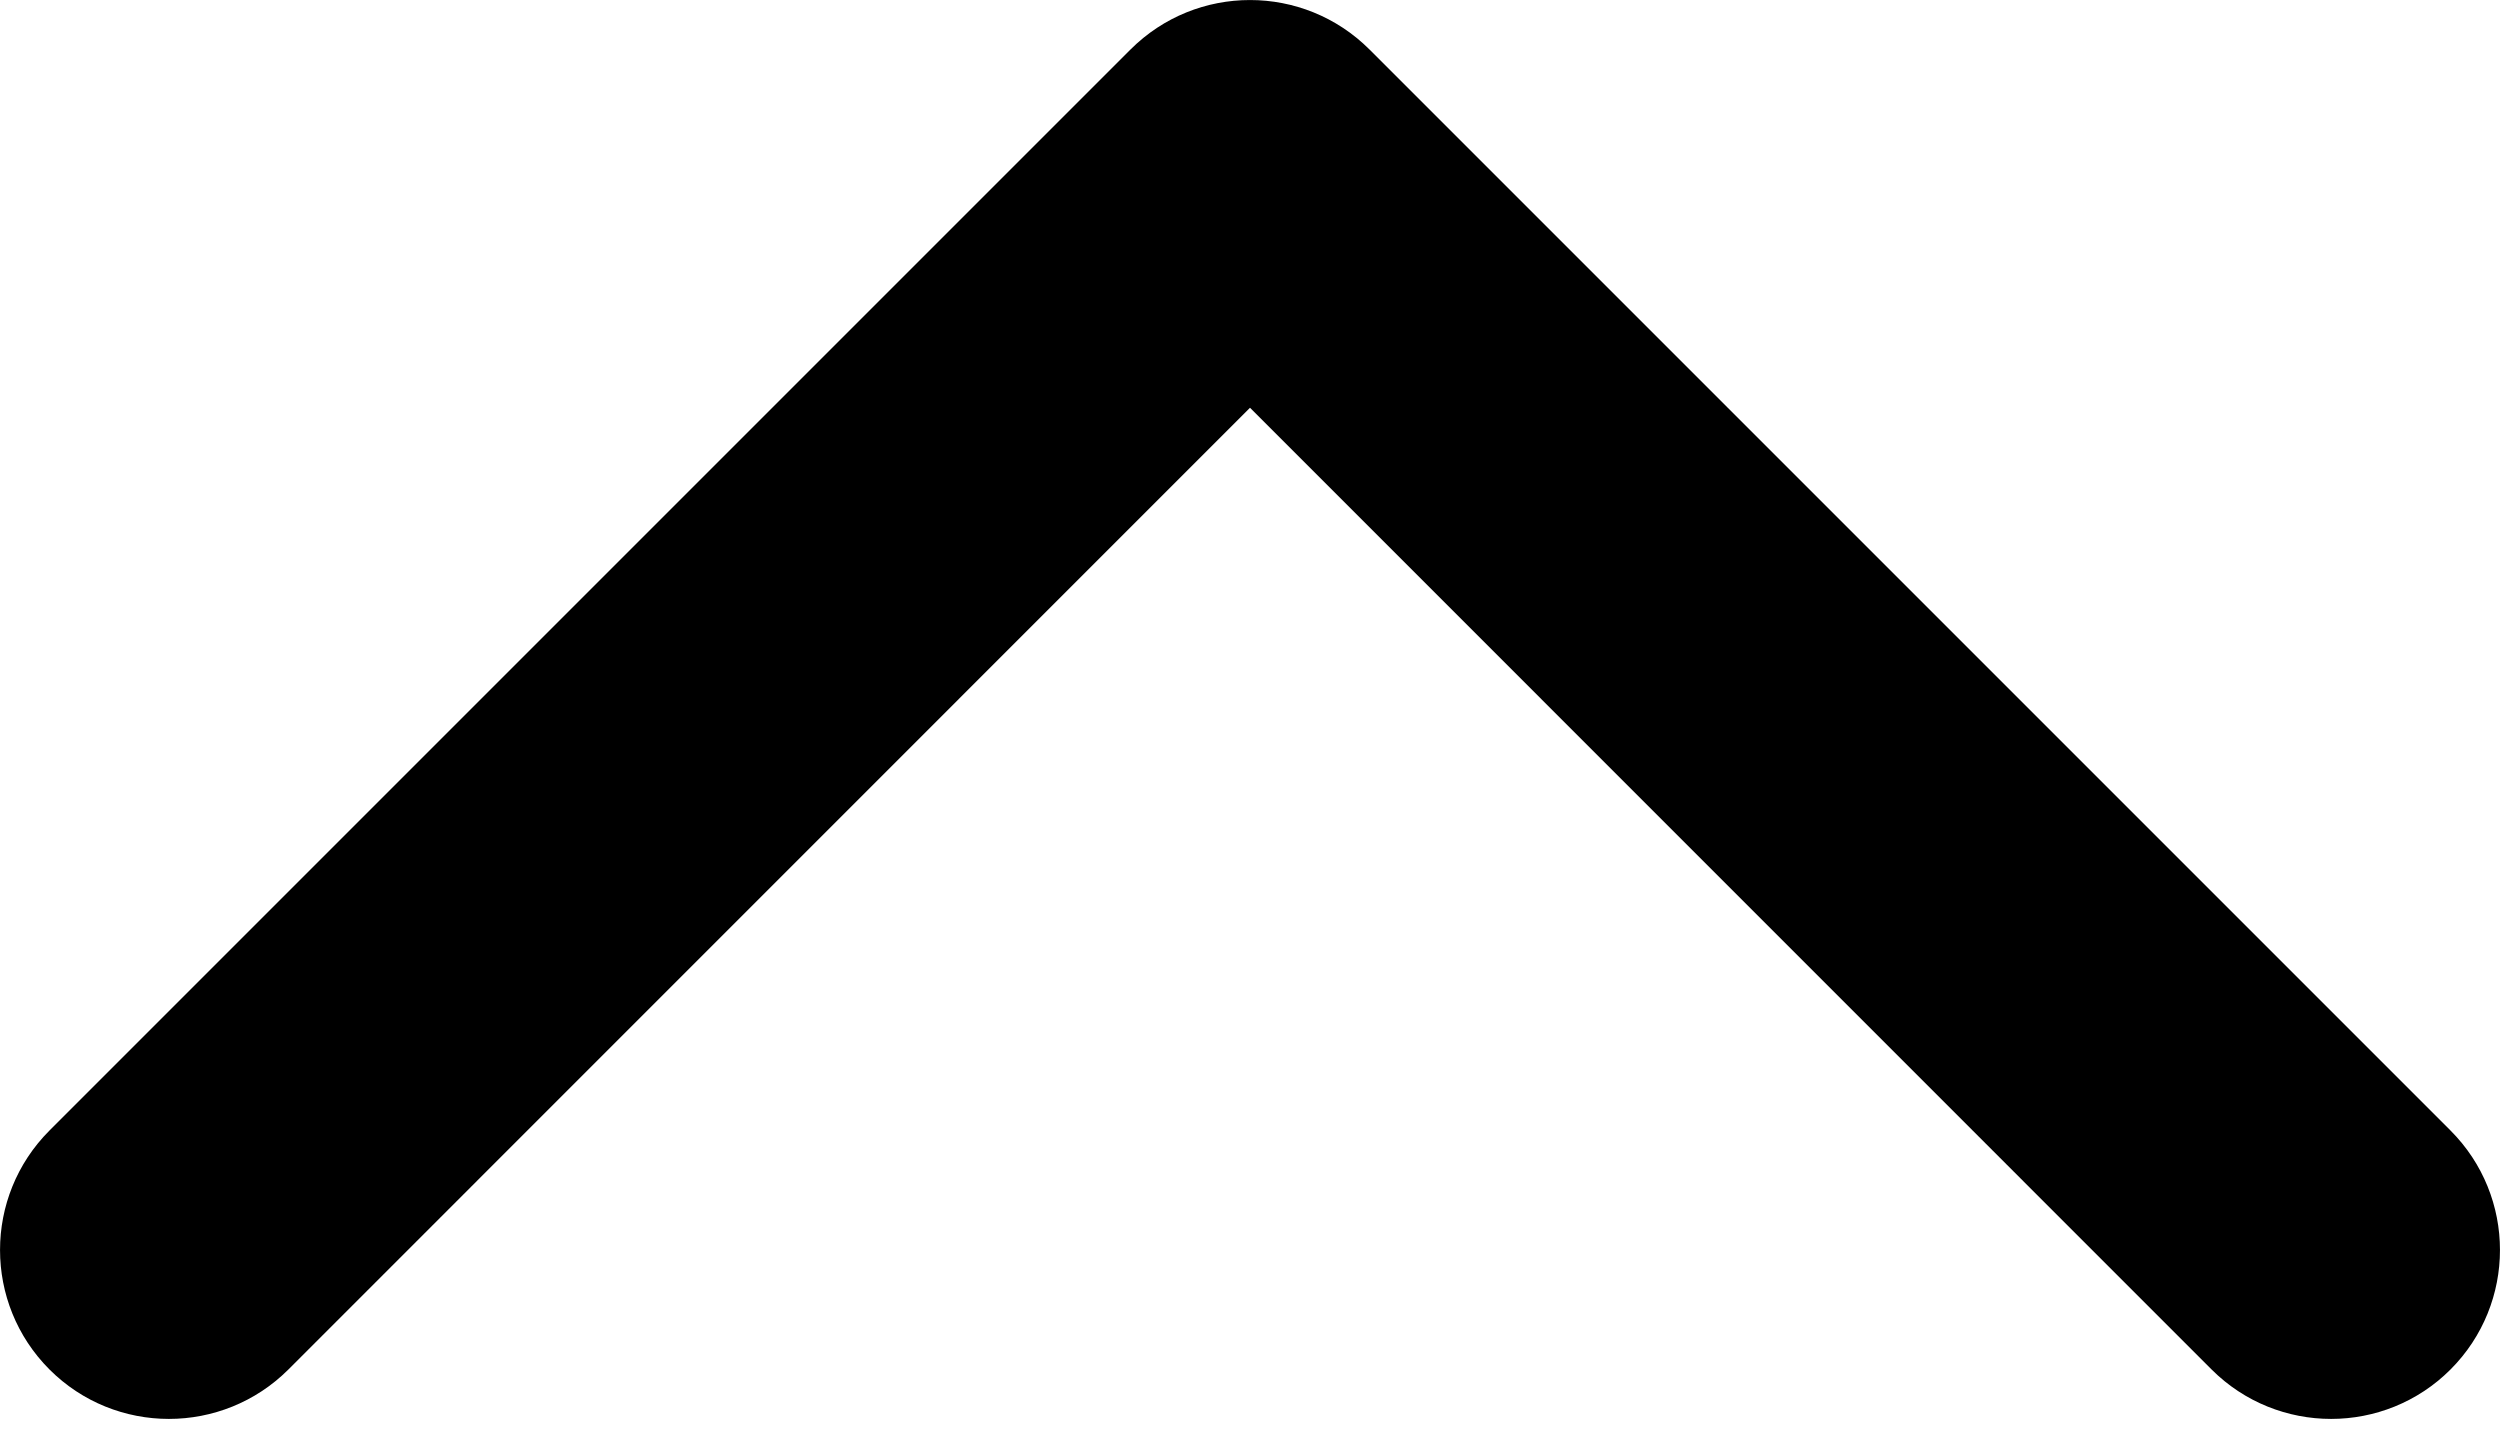 <svg viewBox="0 0 19 11" fill="none" xmlns="http://www.w3.org/2000/svg">
<path fill-rule="evenodd" clip-rule="evenodd" d="M0.376 10.408C-0.125 9.906 -0.125 9.094 0.376 8.592L8.592 0.376C9.094 -0.125 9.906 -0.125 10.408 0.376L18.624 8.592C19.125 9.094 19.125 9.906 18.624 10.408C18.123 10.909 17.31 10.909 16.808 10.408L9.5 3.099L2.192 10.408C1.69 10.909 0.877 10.909 0.376 10.408Z" fill='currentColor'/>
</svg>
